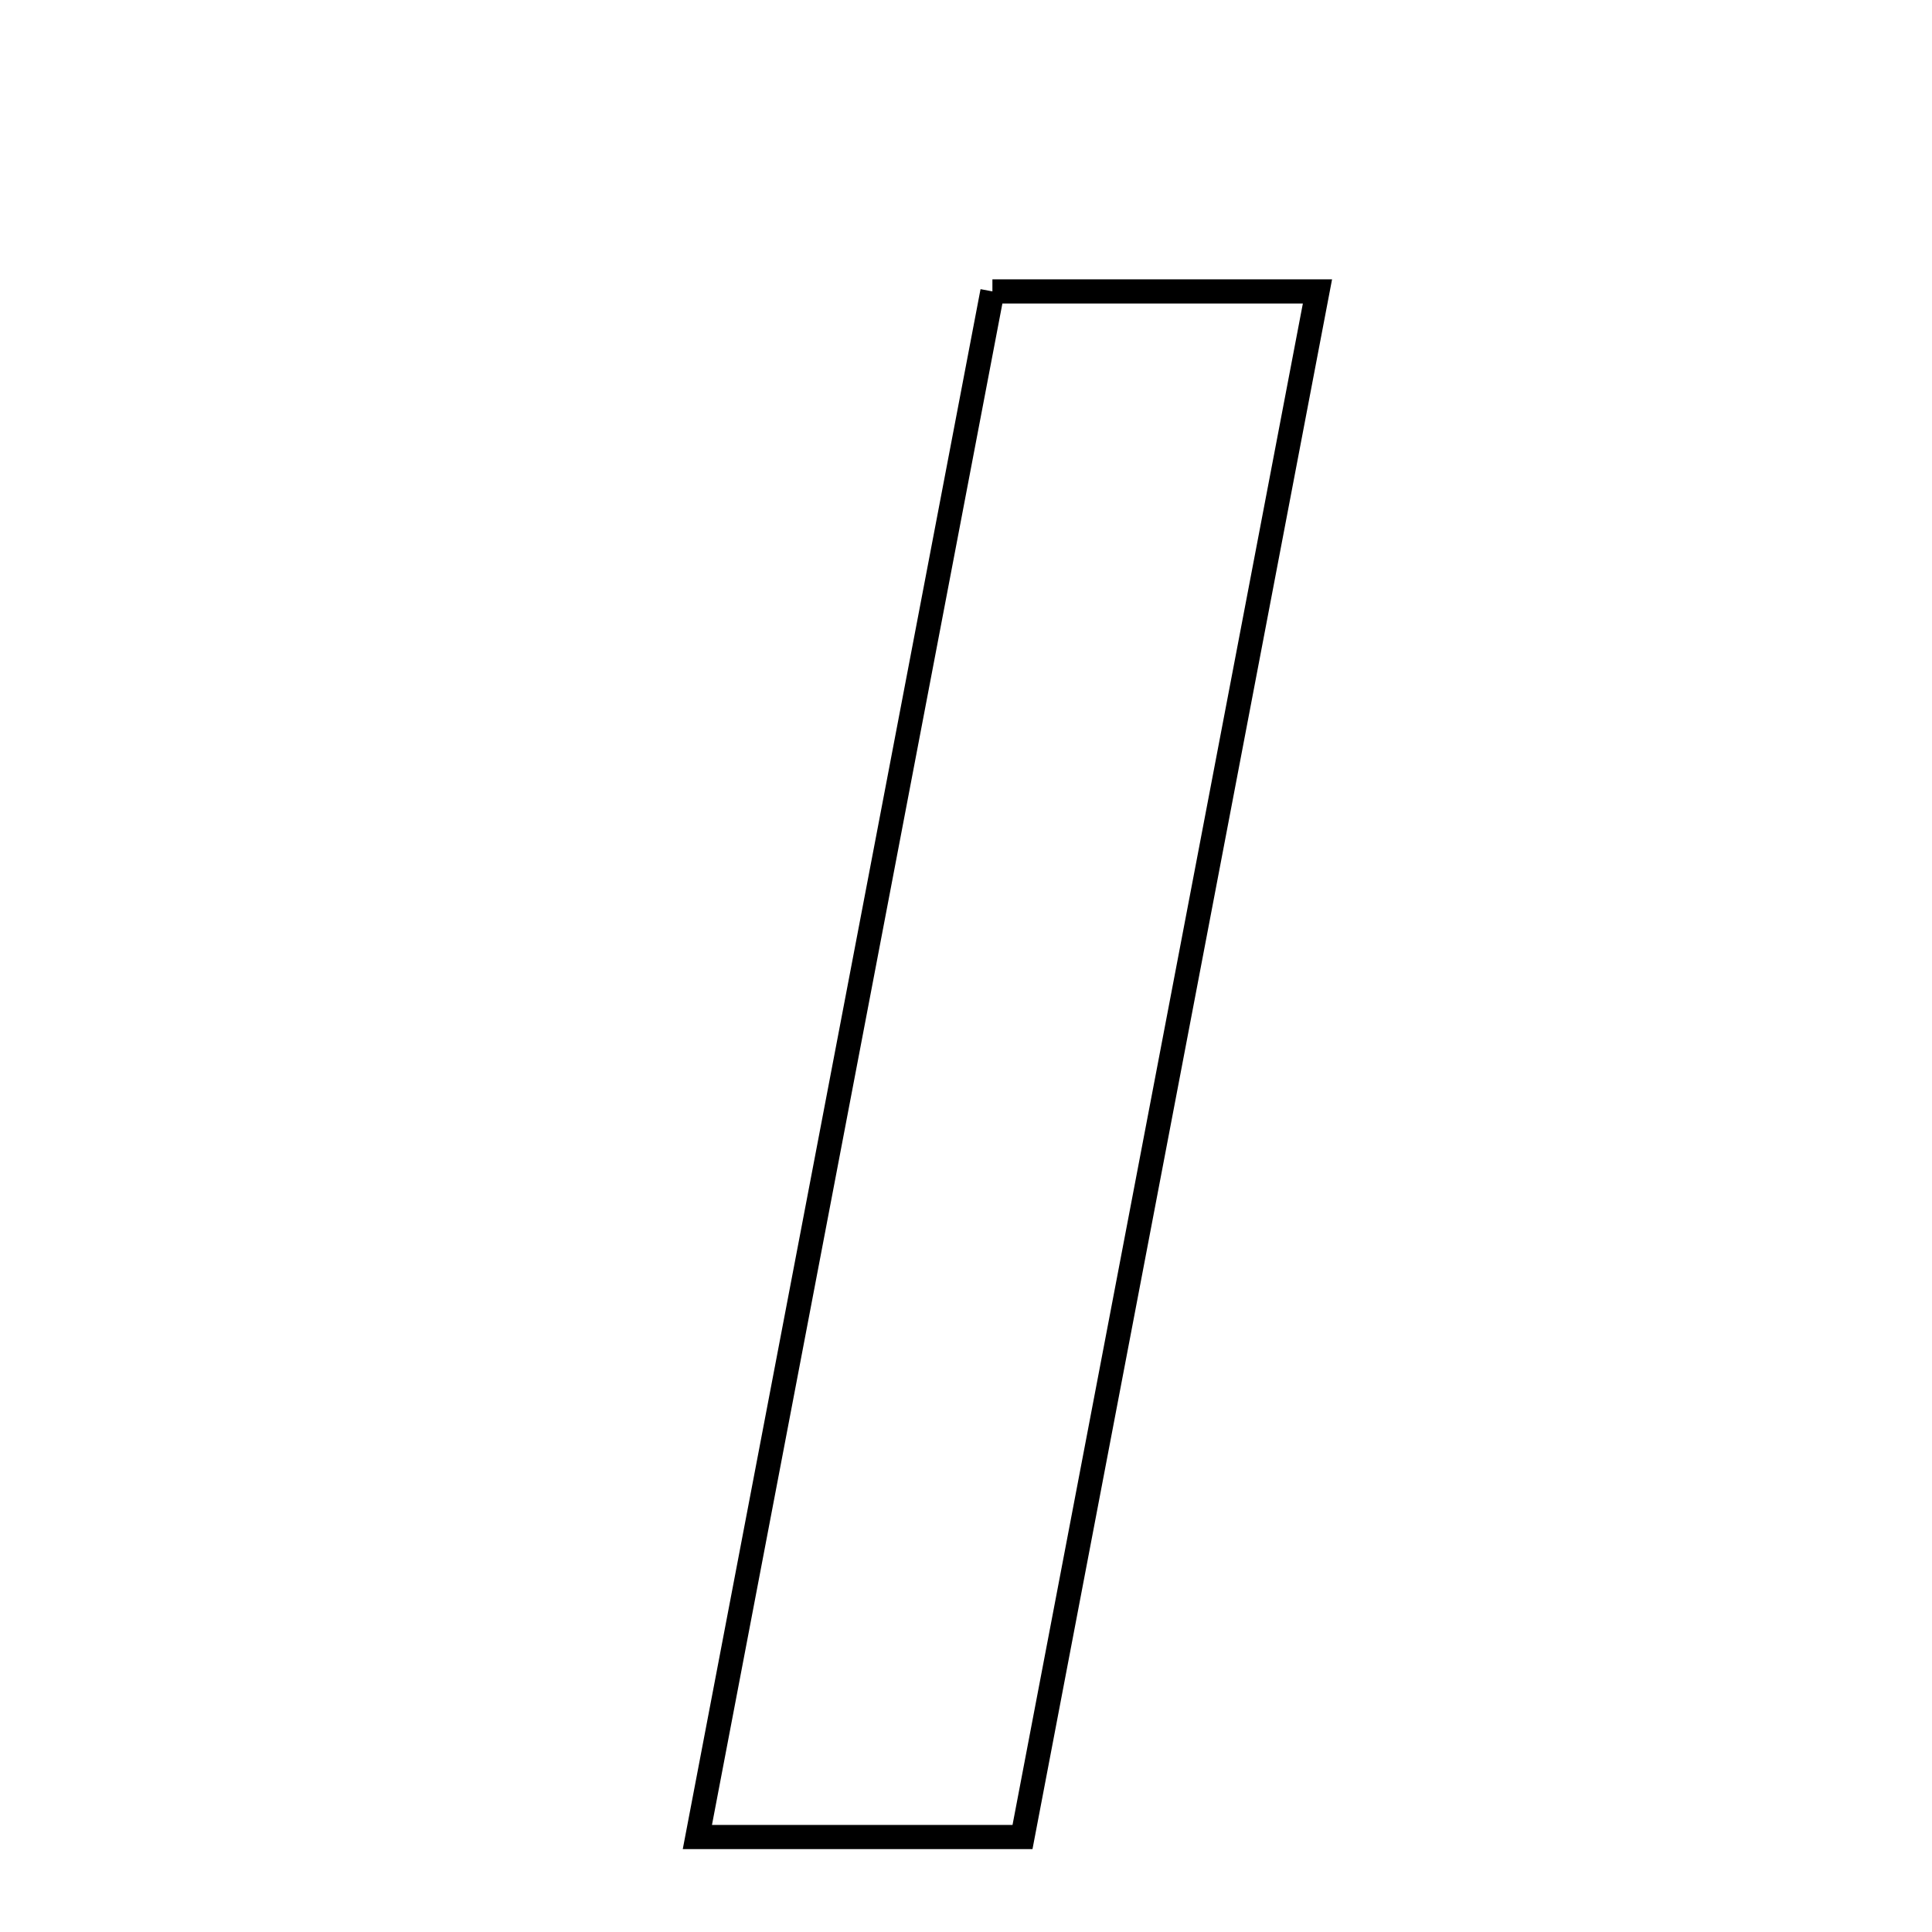 <svg xmlns="http://www.w3.org/2000/svg" viewBox="0.0 0.0 24.0 24.0" height="200px" width="200px"><path fill="none" stroke="black" stroke-width=".3" stroke-opacity="1.0"  filling="0" d="M12.328 3.62 C13.703 3.62 14.911 3.62 16.366 3.62 C15.127 10.111 13.924 16.416 12.702 22.82 C11.307 22.82 10.096 22.82 8.663 22.82 C9.9 16.34 11.104 10.033 12.328 3.62"></path></svg>